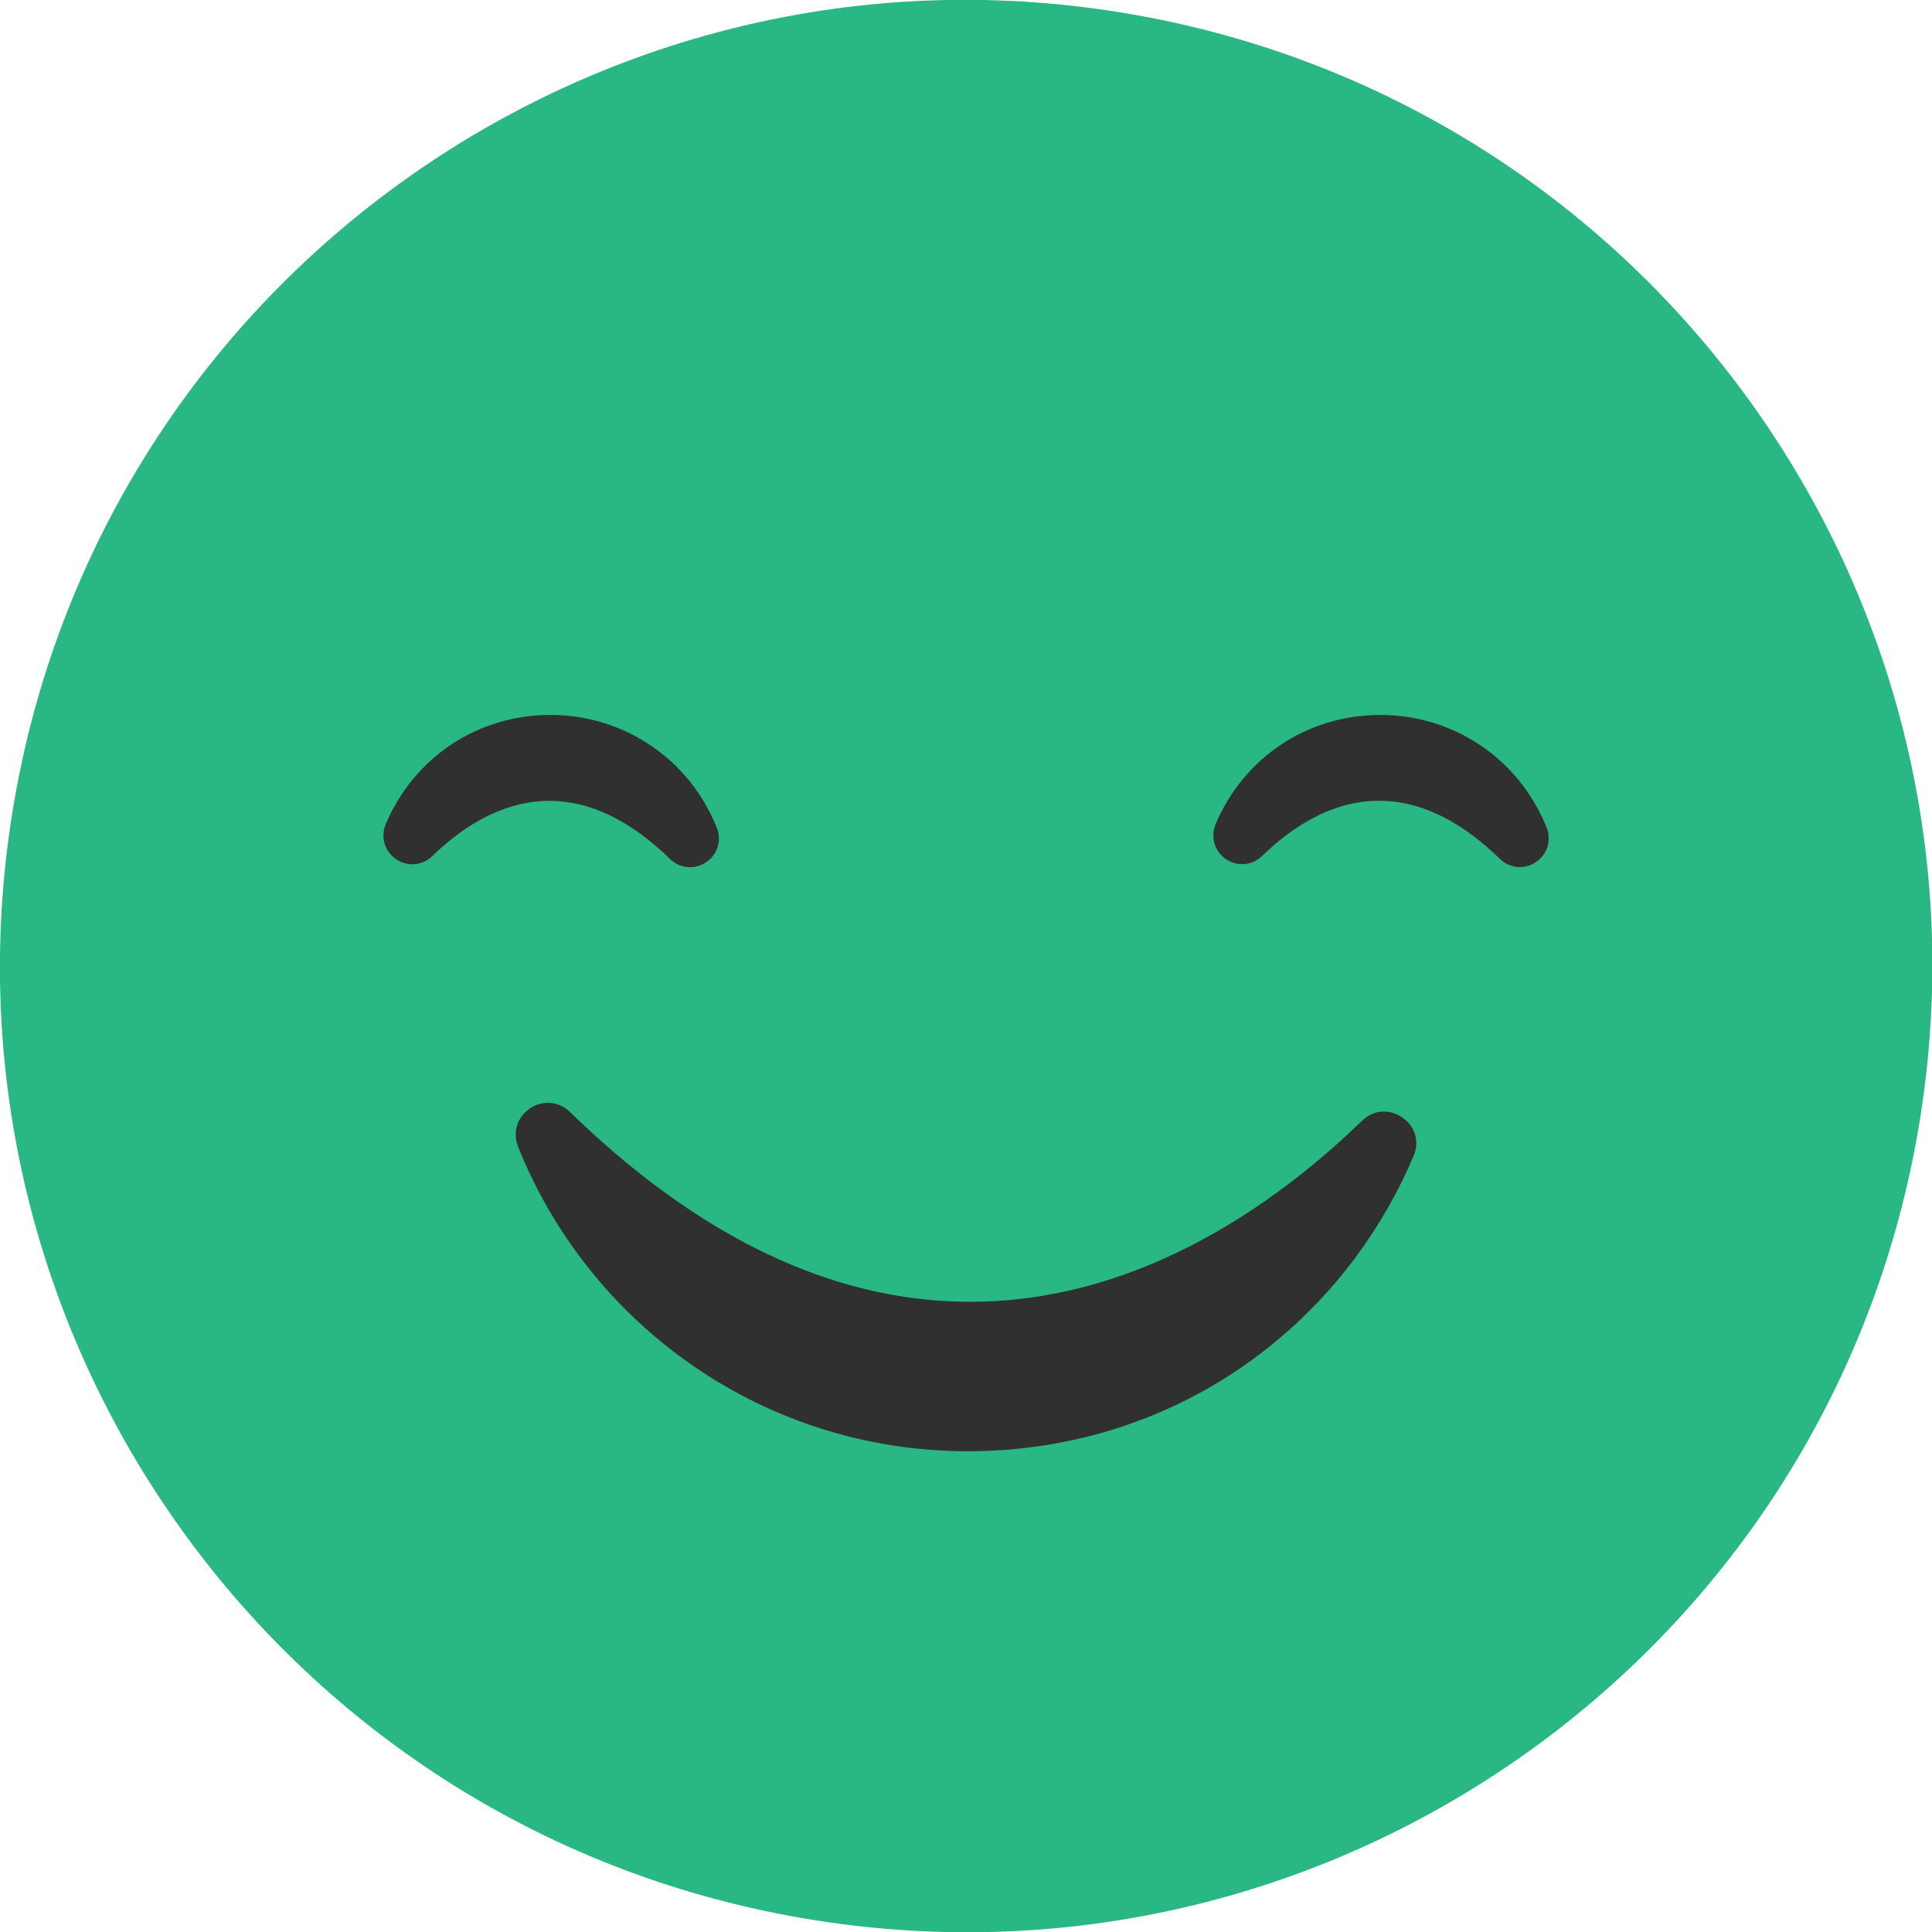 <svg width="20" height="20" viewBox="0 0 20 20" fill="none" xmlns="http://www.w3.org/2000/svg">
<g clip-path="url(#clip0_158_1811)">
<path d="M19.873 11.603C20.758 6.151 17.056 1.014 11.604 0.129C6.152 -0.756 1.015 2.946 0.13 8.398C-0.755 13.85 2.947 18.987 8.399 19.872C13.851 20.757 18.988 17.055 19.873 11.603Z" fill="#29B783"/>
<path d="M5.901 11.512C5.643 11.263 5.231 11.54 5.364 11.873C6.103 13.719 7.908 15.023 10.018 15.023C12.129 15.023 13.873 13.762 14.634 11.964C14.772 11.637 14.357 11.353 14.101 11.601C12.638 13.019 9.53 15.038 5.901 11.512Z" fill="#303030"/>
<path d="M7.419 8.566C7.136 7.859 6.46 7.401 5.699 7.401C4.937 7.401 4.284 7.845 3.993 8.532C3.938 8.664 3.981 8.813 4.1 8.894C4.218 8.975 4.372 8.962 4.475 8.862C5.03 8.324 5.908 7.892 6.935 8.891C6.993 8.948 7.068 8.977 7.143 8.977C7.201 8.977 7.258 8.961 7.31 8.925C7.428 8.847 7.473 8.699 7.42 8.566H7.419Z" fill="#303030"/>
<path d="M16.01 8.566C15.727 7.859 15.052 7.401 14.29 7.401C13.529 7.401 12.875 7.845 12.584 8.531C12.528 8.663 12.573 8.812 12.69 8.893C12.808 8.973 12.962 8.961 13.065 8.861C13.62 8.322 14.497 7.891 15.526 8.89C15.583 8.947 15.658 8.976 15.733 8.976C15.791 8.976 15.848 8.959 15.9 8.924C16.018 8.846 16.063 8.698 16.01 8.565V8.566Z" fill="#303030"/>
</g>
<defs>
<clipPath id="clip0_158_1811">
<rect width="20" height="20" fill="white"/>
</clipPath>
</defs>
</svg>
